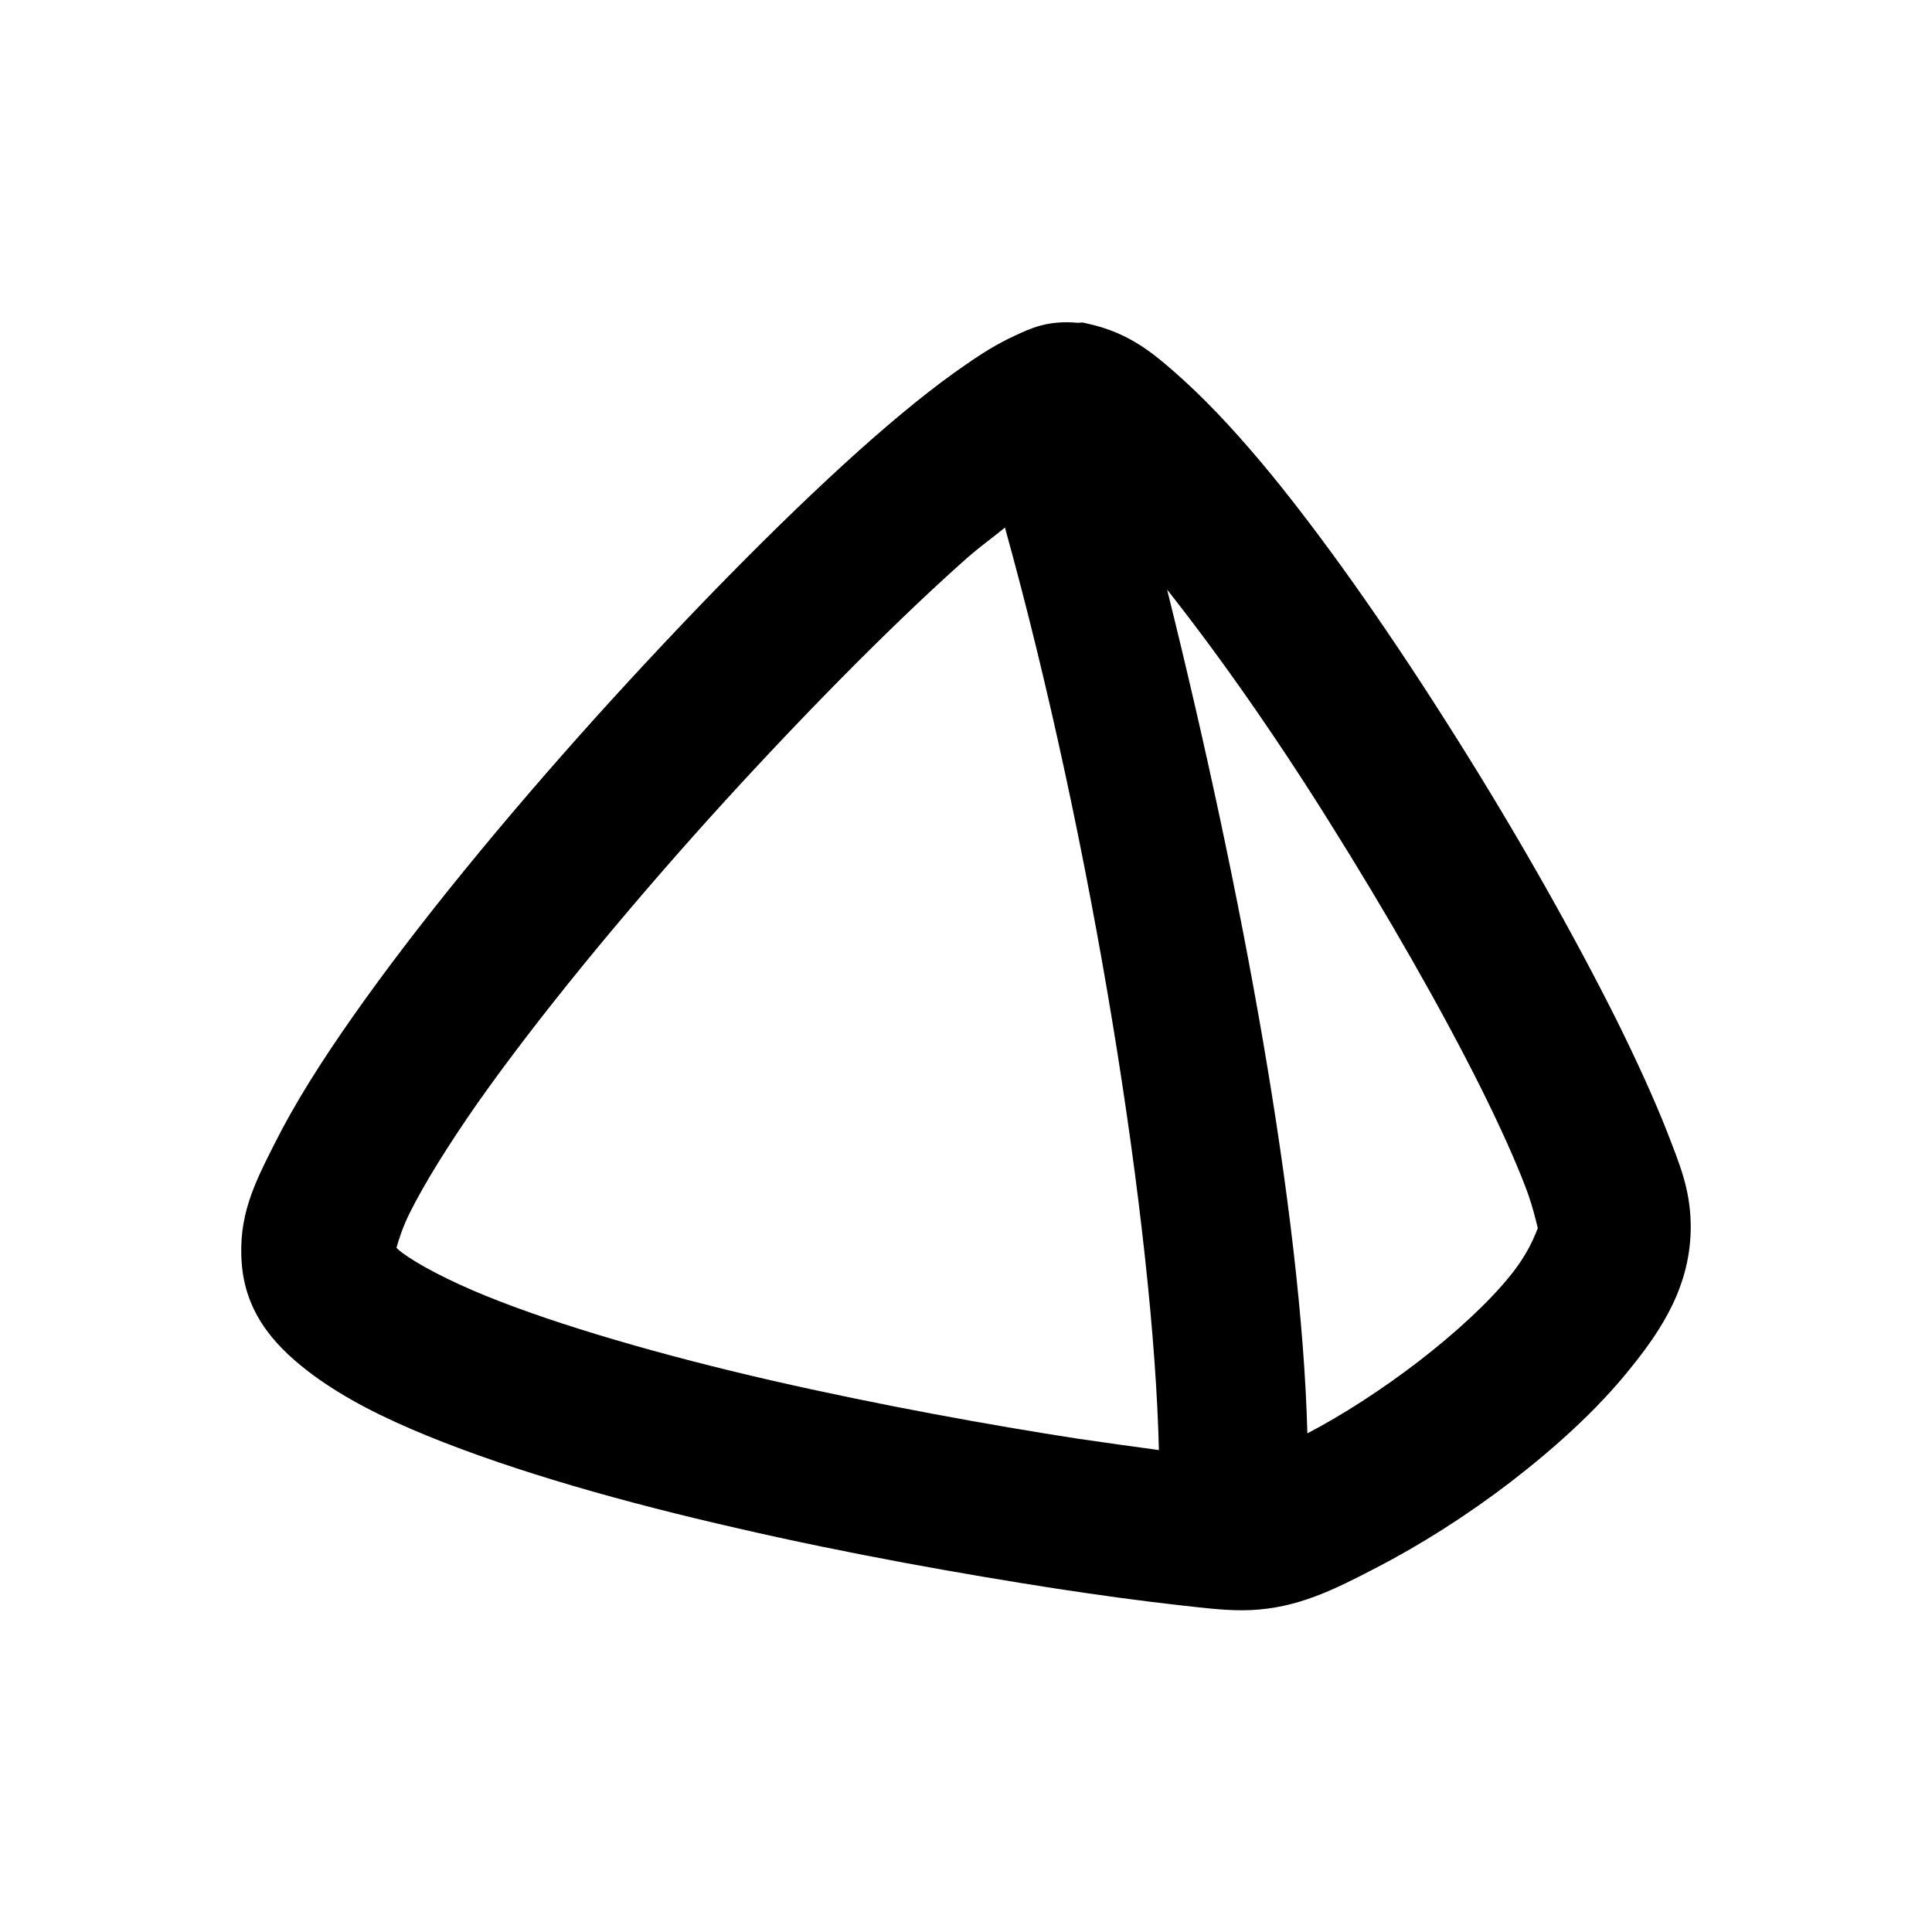 <?xml version="1.0" encoding="UTF-8" standalone="no"?>
<!-- Created with Inkscape (http://www.inkscape.org/) -->

<svg
   width="24"
   height="24"
   viewBox="0 0 6.35 6.35"
   version="1.1"
   id="svg5"
   xmlns="http://www.w3.org/2000/svg"
   xmlns:svg="http://www.w3.org/2000/svg">
  <defs
     id="defs2" />
  <path
     style="color:#000000;fill:#000000;-inkscape-stroke:none"
     d="m 3.543,1.061 c -0.1,-0.009 -0.155,0.018 -0.209,0.043 -0.054,0.025 -0.103,0.055 -0.156,0.092 C 3.072,1.268 2.953,1.365 2.822,1.482 2.561,1.716 2.254,2.03 1.957,2.359 1.66,2.689 1.375,3.035 1.162,3.338 1.055,3.49 0.967,3.63 0.902,3.76 0.837,3.889 0.781,3.997 0.795,4.158 0.81,4.331 0.92,4.438 1.027,4.518 1.134,4.597 1.26,4.66 1.404,4.719 1.693,4.837 2.055,4.939 2.424,5.023 2.792,5.108 3.167,5.174 3.469,5.221 c 0.151,0.023 0.284,0.041 0.391,0.053 0.107,0.012 0.176,0.021 0.25,0.018 C 4.265,5.285 4.383,5.226 4.525,5.152 4.668,5.078 4.82,4.982 4.965,4.871 5.109,4.76 5.247,4.636 5.355,4.502 5.464,4.368 5.559,4.222 5.557,4.025 5.555,3.907 5.521,3.828 5.479,3.719 5.436,3.61 5.379,3.485 5.311,3.348 5.173,3.073 4.99,2.748 4.791,2.432 4.592,2.115 4.38,1.807 4.182,1.564 4.083,1.443 3.986,1.337 3.893,1.252 3.799,1.167 3.717,1.095 3.576,1.064 l -0.018,-0.004 z M 3.303,1.734 C 3.589,2.763 3.792,4.038 3.809,4.766 3.727,4.755 3.649,4.744 3.545,4.729 3.254,4.684 2.889,4.618 2.535,4.537 2.182,4.456 1.837,4.357 1.594,4.258 1.472,4.208 1.376,4.157 1.324,4.119 c -0.051,-0.038 -0.036,-0.053 -0.031,-0.004 0.003,0.037 0.007,-0.036 0.055,-0.131 C 1.395,3.89 1.473,3.764 1.57,3.625 1.766,3.347 2.041,3.012 2.328,2.693 2.615,2.375 2.915,2.07 3.156,1.854 3.214,1.801 3.253,1.775 3.303,1.734 Z M 3.836,1.938 c 0.168,0.212 0.354,0.477 0.531,0.76 0.191,0.304 0.37,0.617 0.498,0.873 0.064,0.128 0.115,0.242 0.148,0.328 0.034,0.087 0.043,0.159 0.043,0.135 -1.132e-4,-0.008 -0.018,0.067 -0.09,0.156 C 4.895,4.279 4.784,4.381 4.662,4.475 4.541,4.568 4.409,4.653 4.297,4.711 4.278,3.986 4.081,2.923 3.836,1.938 Z"
     id="path13722" />
</svg>
